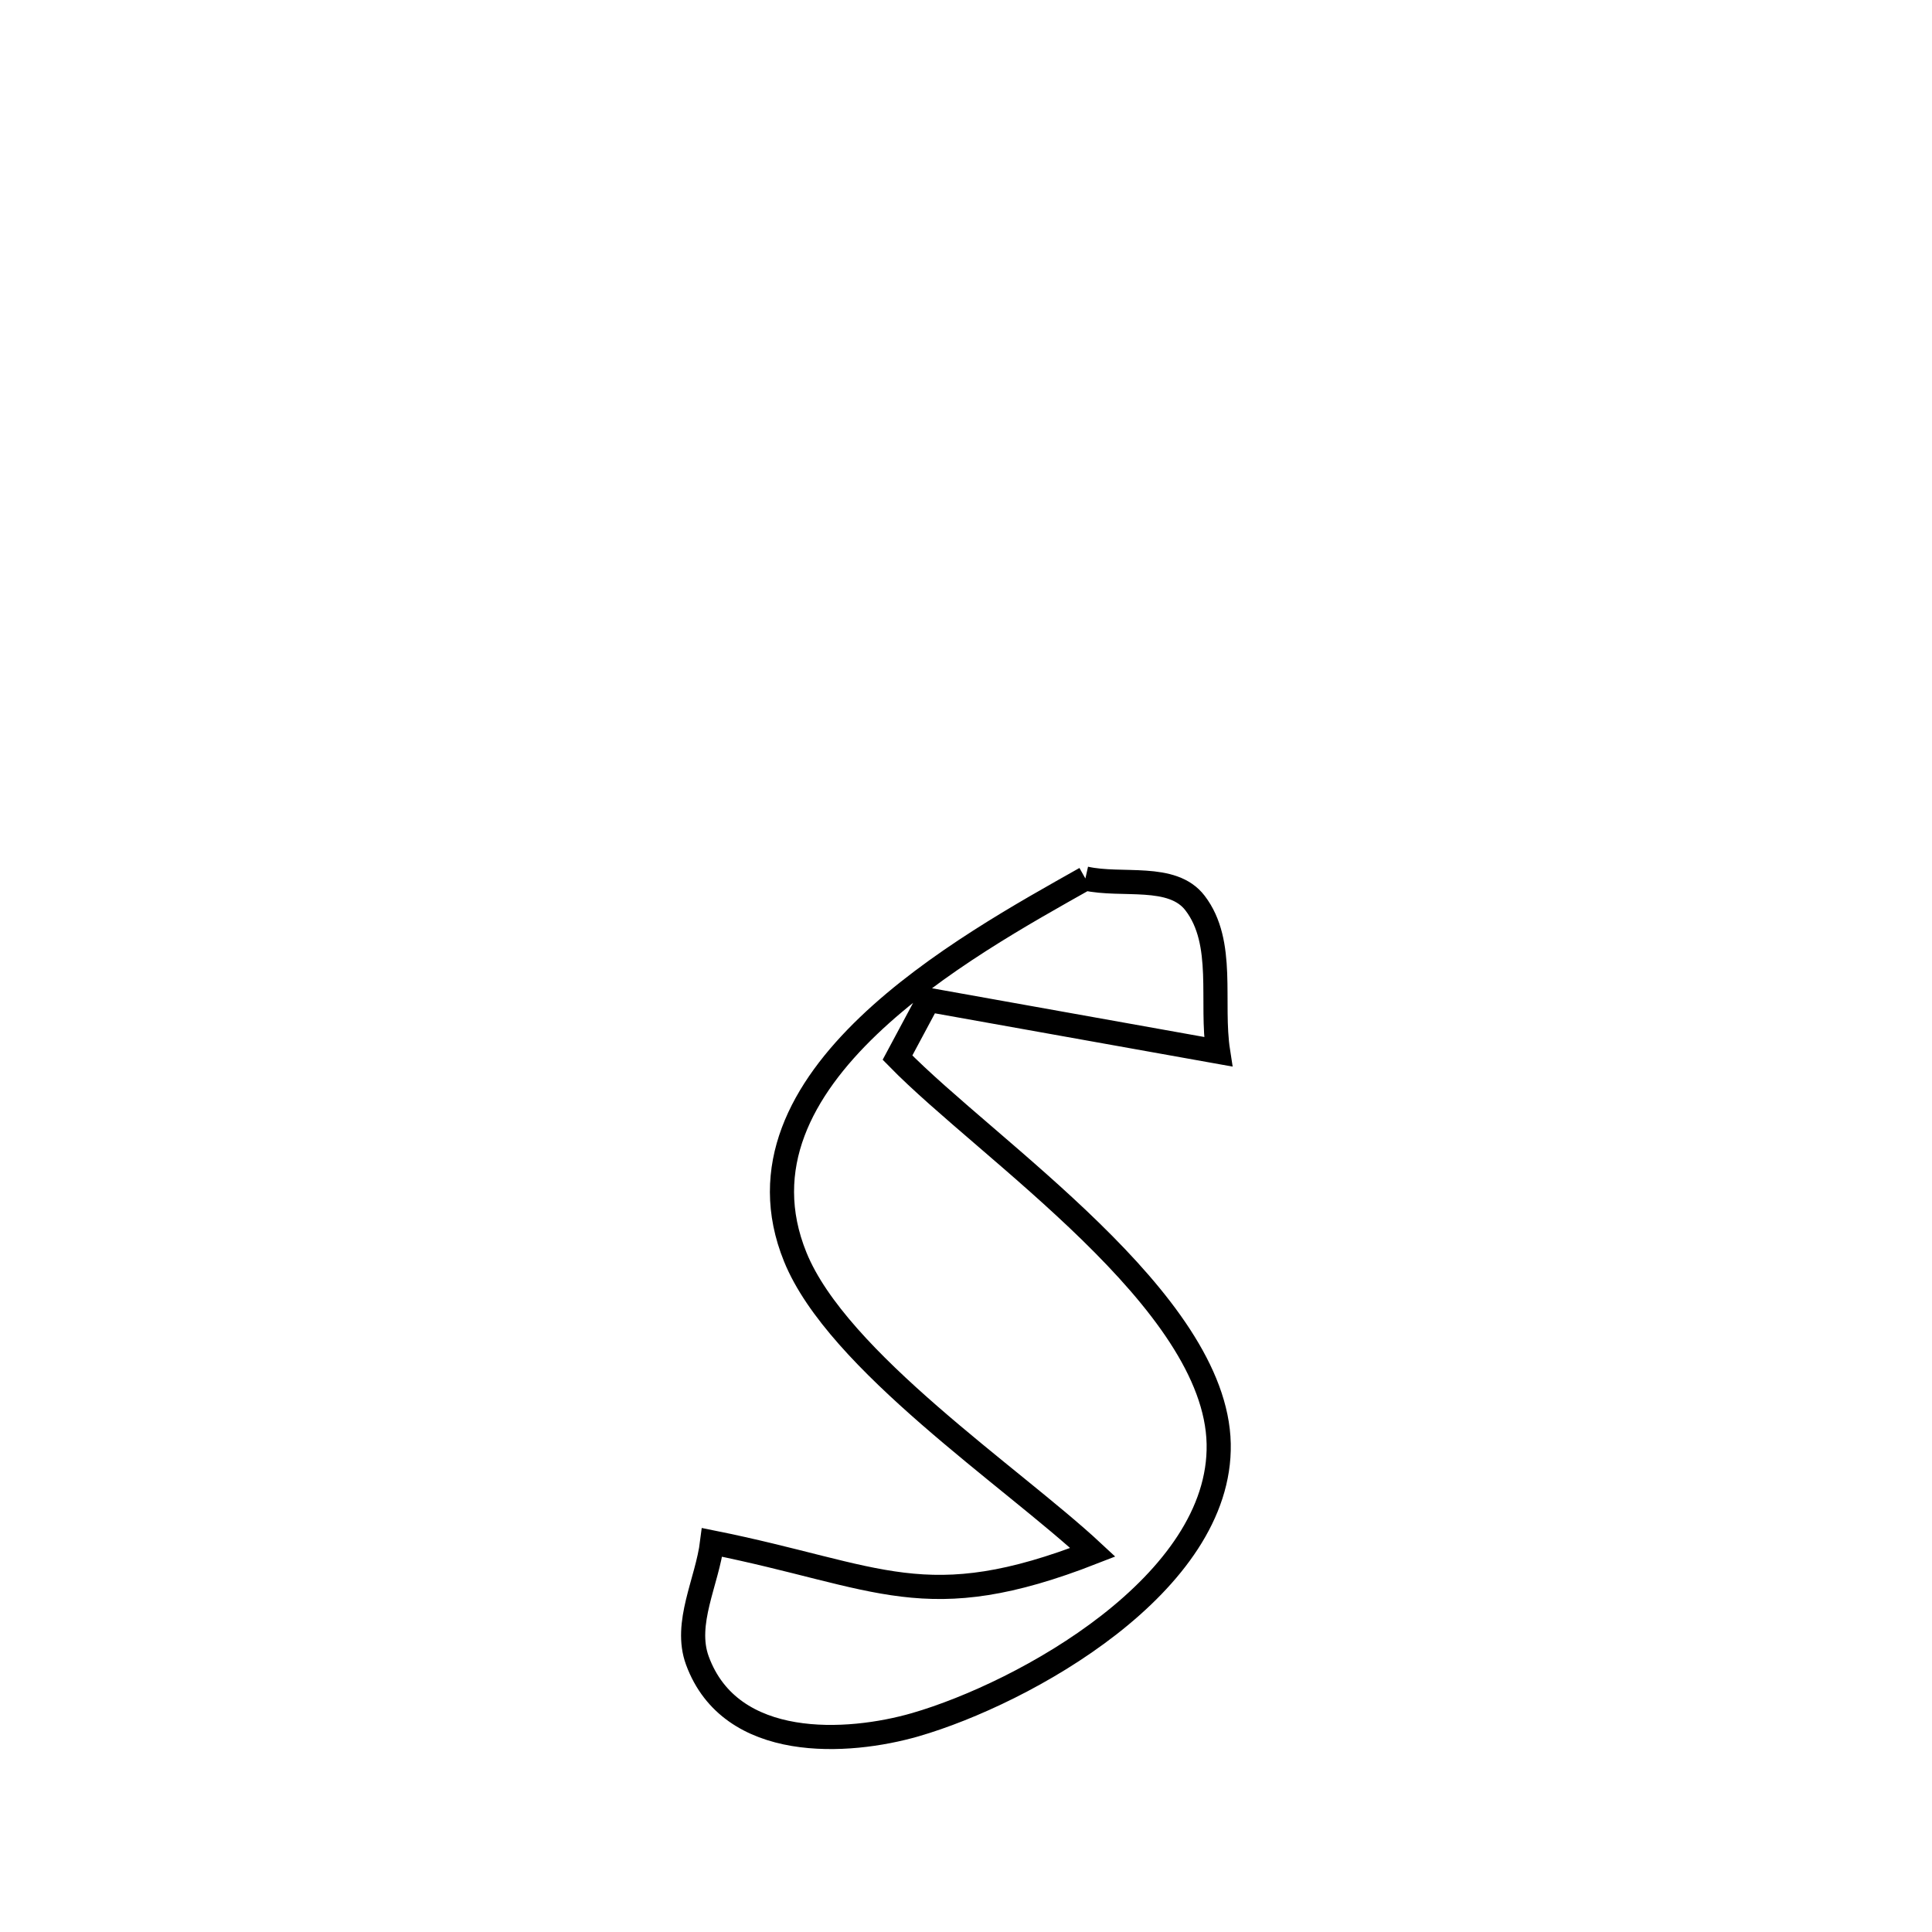<svg xmlns="http://www.w3.org/2000/svg" viewBox="0.0 0.0 24.0 24.0" height="200px" width="200px"><path fill="none" stroke="black" stroke-width=".3" stroke-opacity="1.0"  filling="0" d="M13.483 10.913 L13.483 10.913 C13.937 11.015 14.562 10.848 14.845 11.218 C15.224 11.712 15.036 12.449 15.132 13.065 L15.132 13.065 C13.932 12.85 12.733 12.636 11.533 12.421 L11.533 12.421 C11.405 12.66 11.277 12.899 11.149 13.138 L11.149 13.138 C12.274 14.29 15.104 16.157 15.139 17.936 C15.174 19.675 12.726 21.032 11.37 21.425 C10.535 21.666 9.078 21.759 8.663 20.628 C8.493 20.165 8.785 19.649 8.846 19.16 L8.846 19.16 C10.94 19.581 11.491 20.098 13.576 19.283 L13.576 19.283 C12.572 18.348 10.403 16.907 9.879 15.615 C8.976 13.391 12.005 11.747 13.483 10.913 L13.483 10.913"></path></svg>